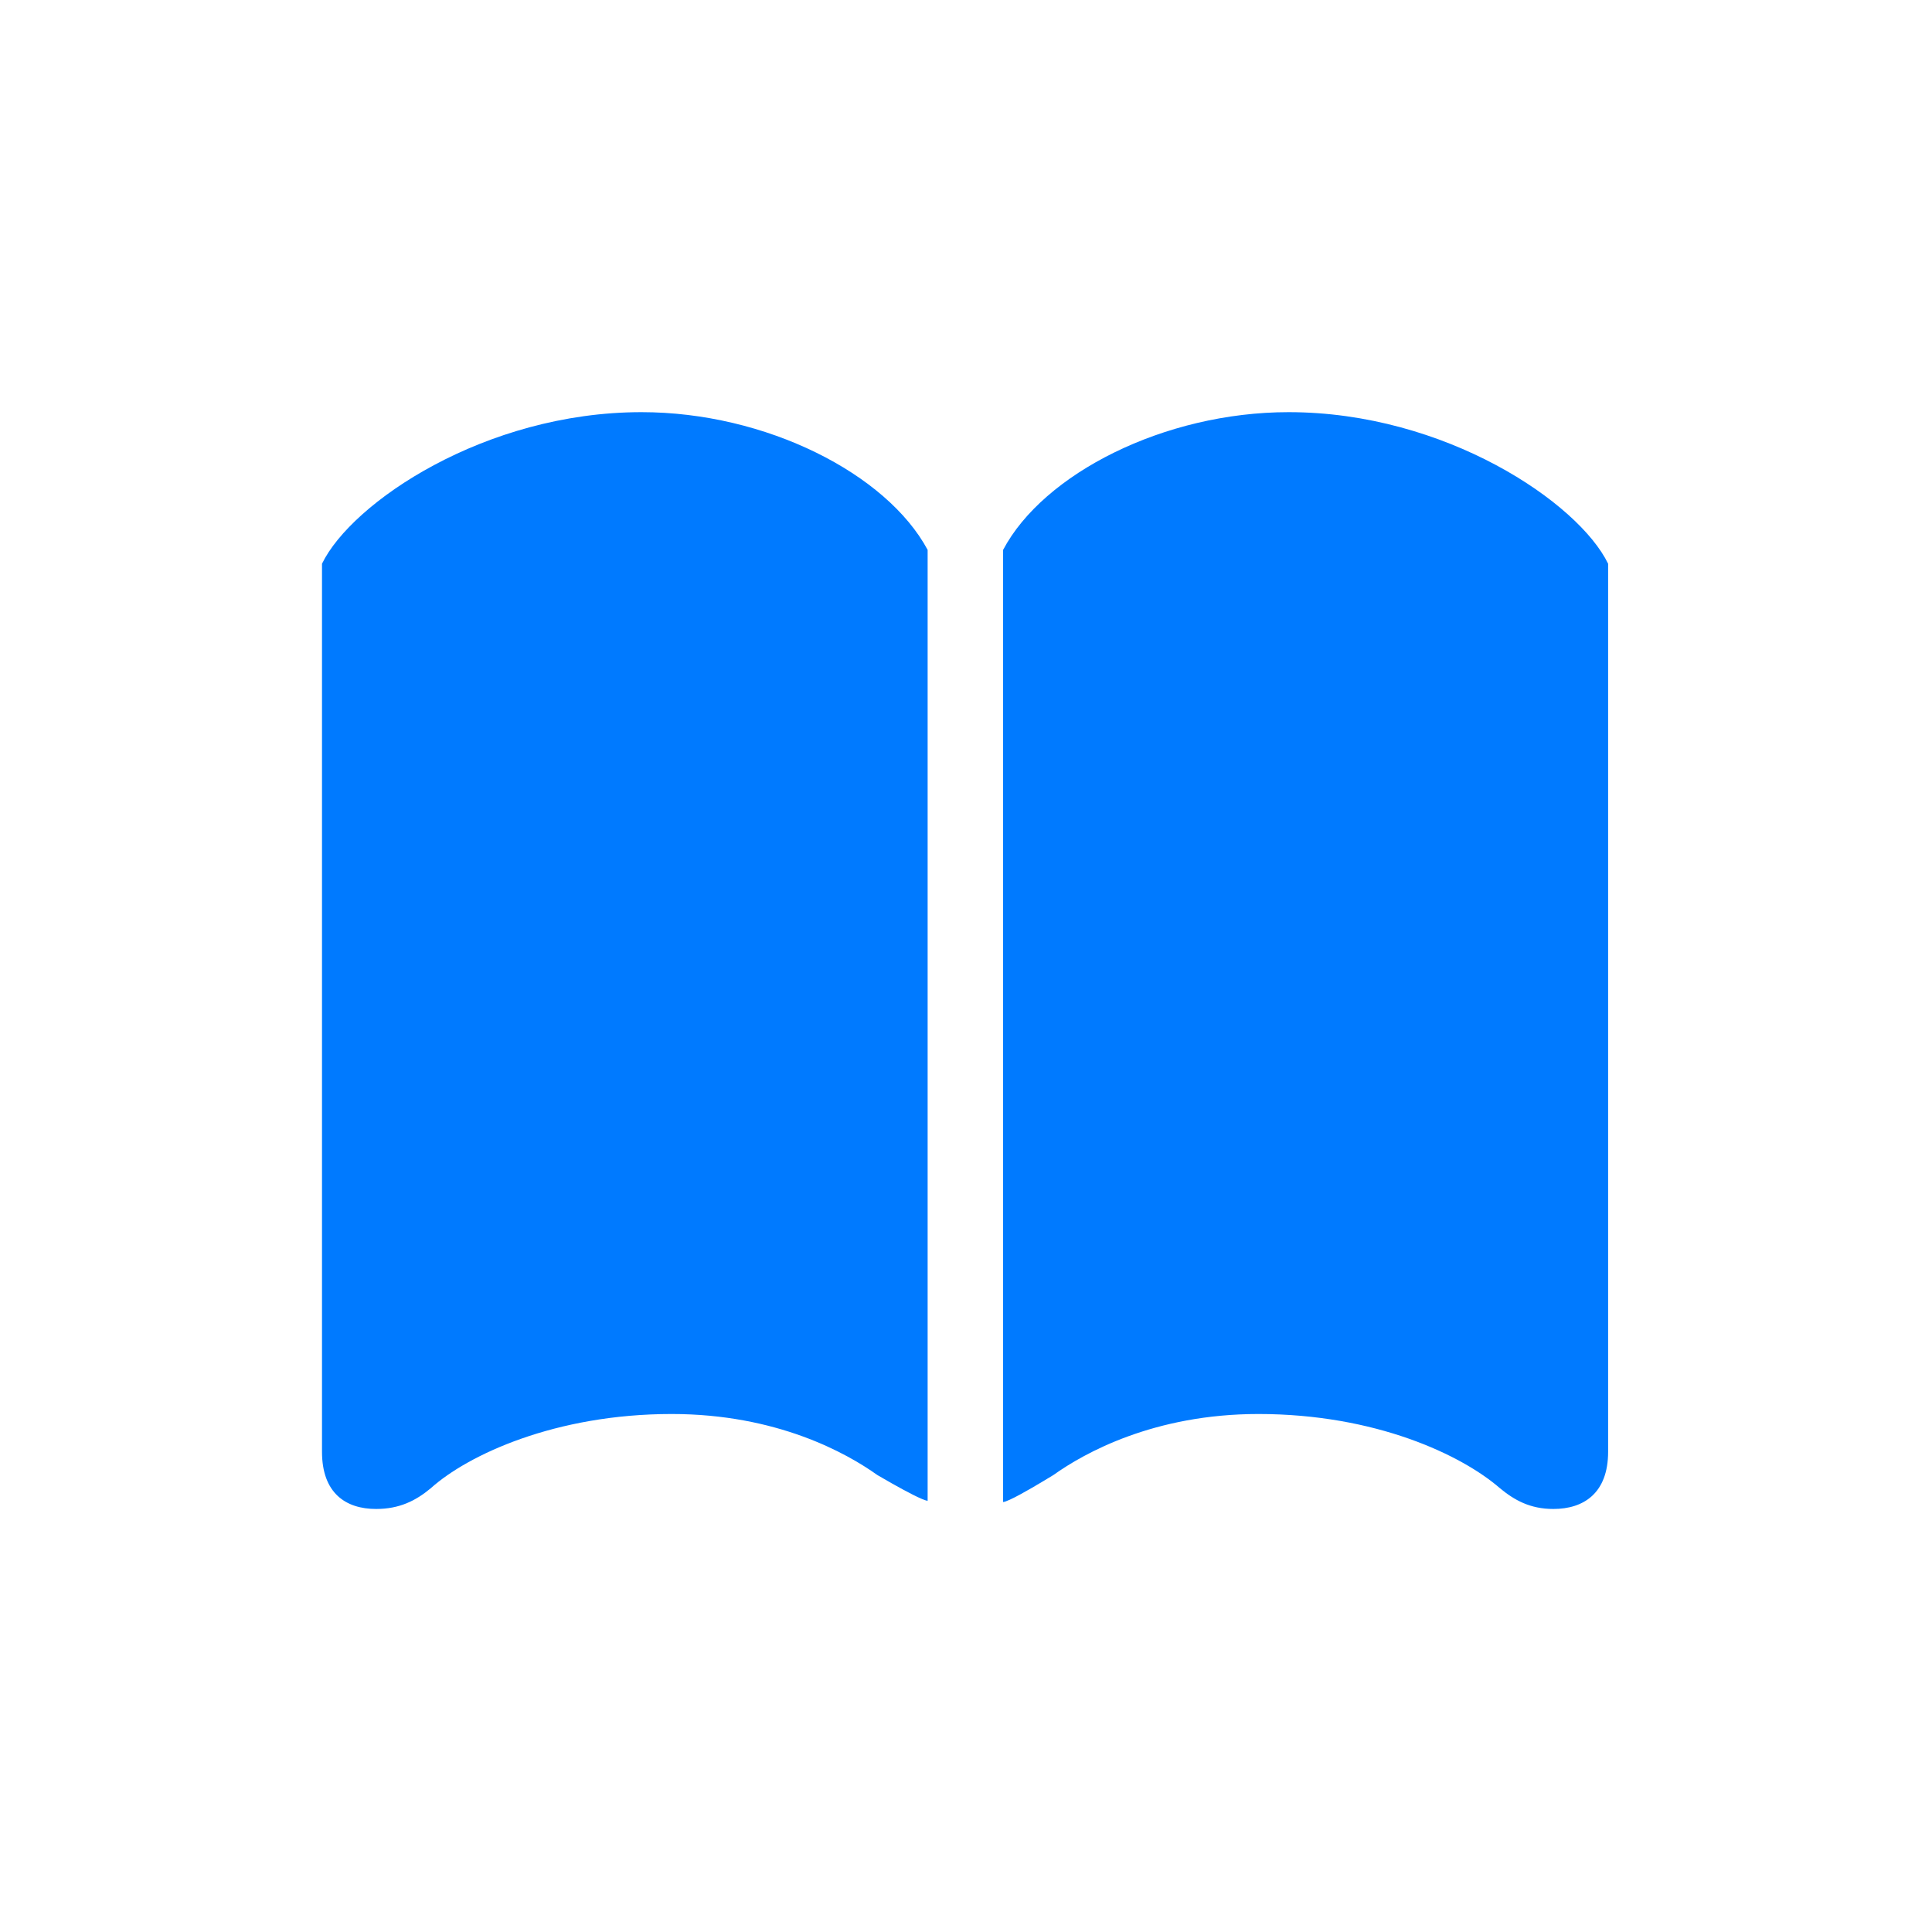 <?xml version="1.0" encoding="UTF-8"?>
<svg width="150px" height="150px" viewBox="0 0 150 150" version="1.1" xmlns="http://www.w3.org/2000/svg" xmlns:xlink="http://www.w3.org/1999/xlink">
    <!-- Generator: Sketch 59.1 (86144) - https://sketch.com -->
    <title>Contacts</title>
    <desc>Created with Sketch.</desc>
    <g id="Contacts" stroke="none" stroke-width="1" fill="none" fill-rule="evenodd">
        <path d="M52.148,109.783 C60.303,109.783 65.723,112.811 68.115,114.52 L69.243,115.169 C70.305,115.768 71.648,116.488 72.021,116.521 L72.021,42.693 C68.848,36.785 59.473,32 49.805,32 C37.646,32 27.295,39.031 25,43.768 L25,112.713 C25,115.936 26.855,117.156 29.199,117.156 C31.006,117.156 32.275,116.521 33.447,115.545 C36.328,112.957 43.115,109.783 52.148,109.783 Z M97.705,109.783 C89.6,109.783 84.18,112.811 81.787,114.52 L81.022,114.983 C79.918,115.646 78.301,116.581 77.881,116.619 L77.881,42.693 C81.006,36.785 90.381,32 100.049,32 C112.207,32 122.559,39.031 124.854,43.768 L124.854,112.713 C124.854,115.936 122.949,117.156 120.605,117.156 C118.799,117.156 117.578,116.473 116.455,115.545 C113.477,112.957 106.787,109.783 97.705,109.783 Z" fill="#007AFF" fill-rule="nonzero"></path>
    </g>
</svg>